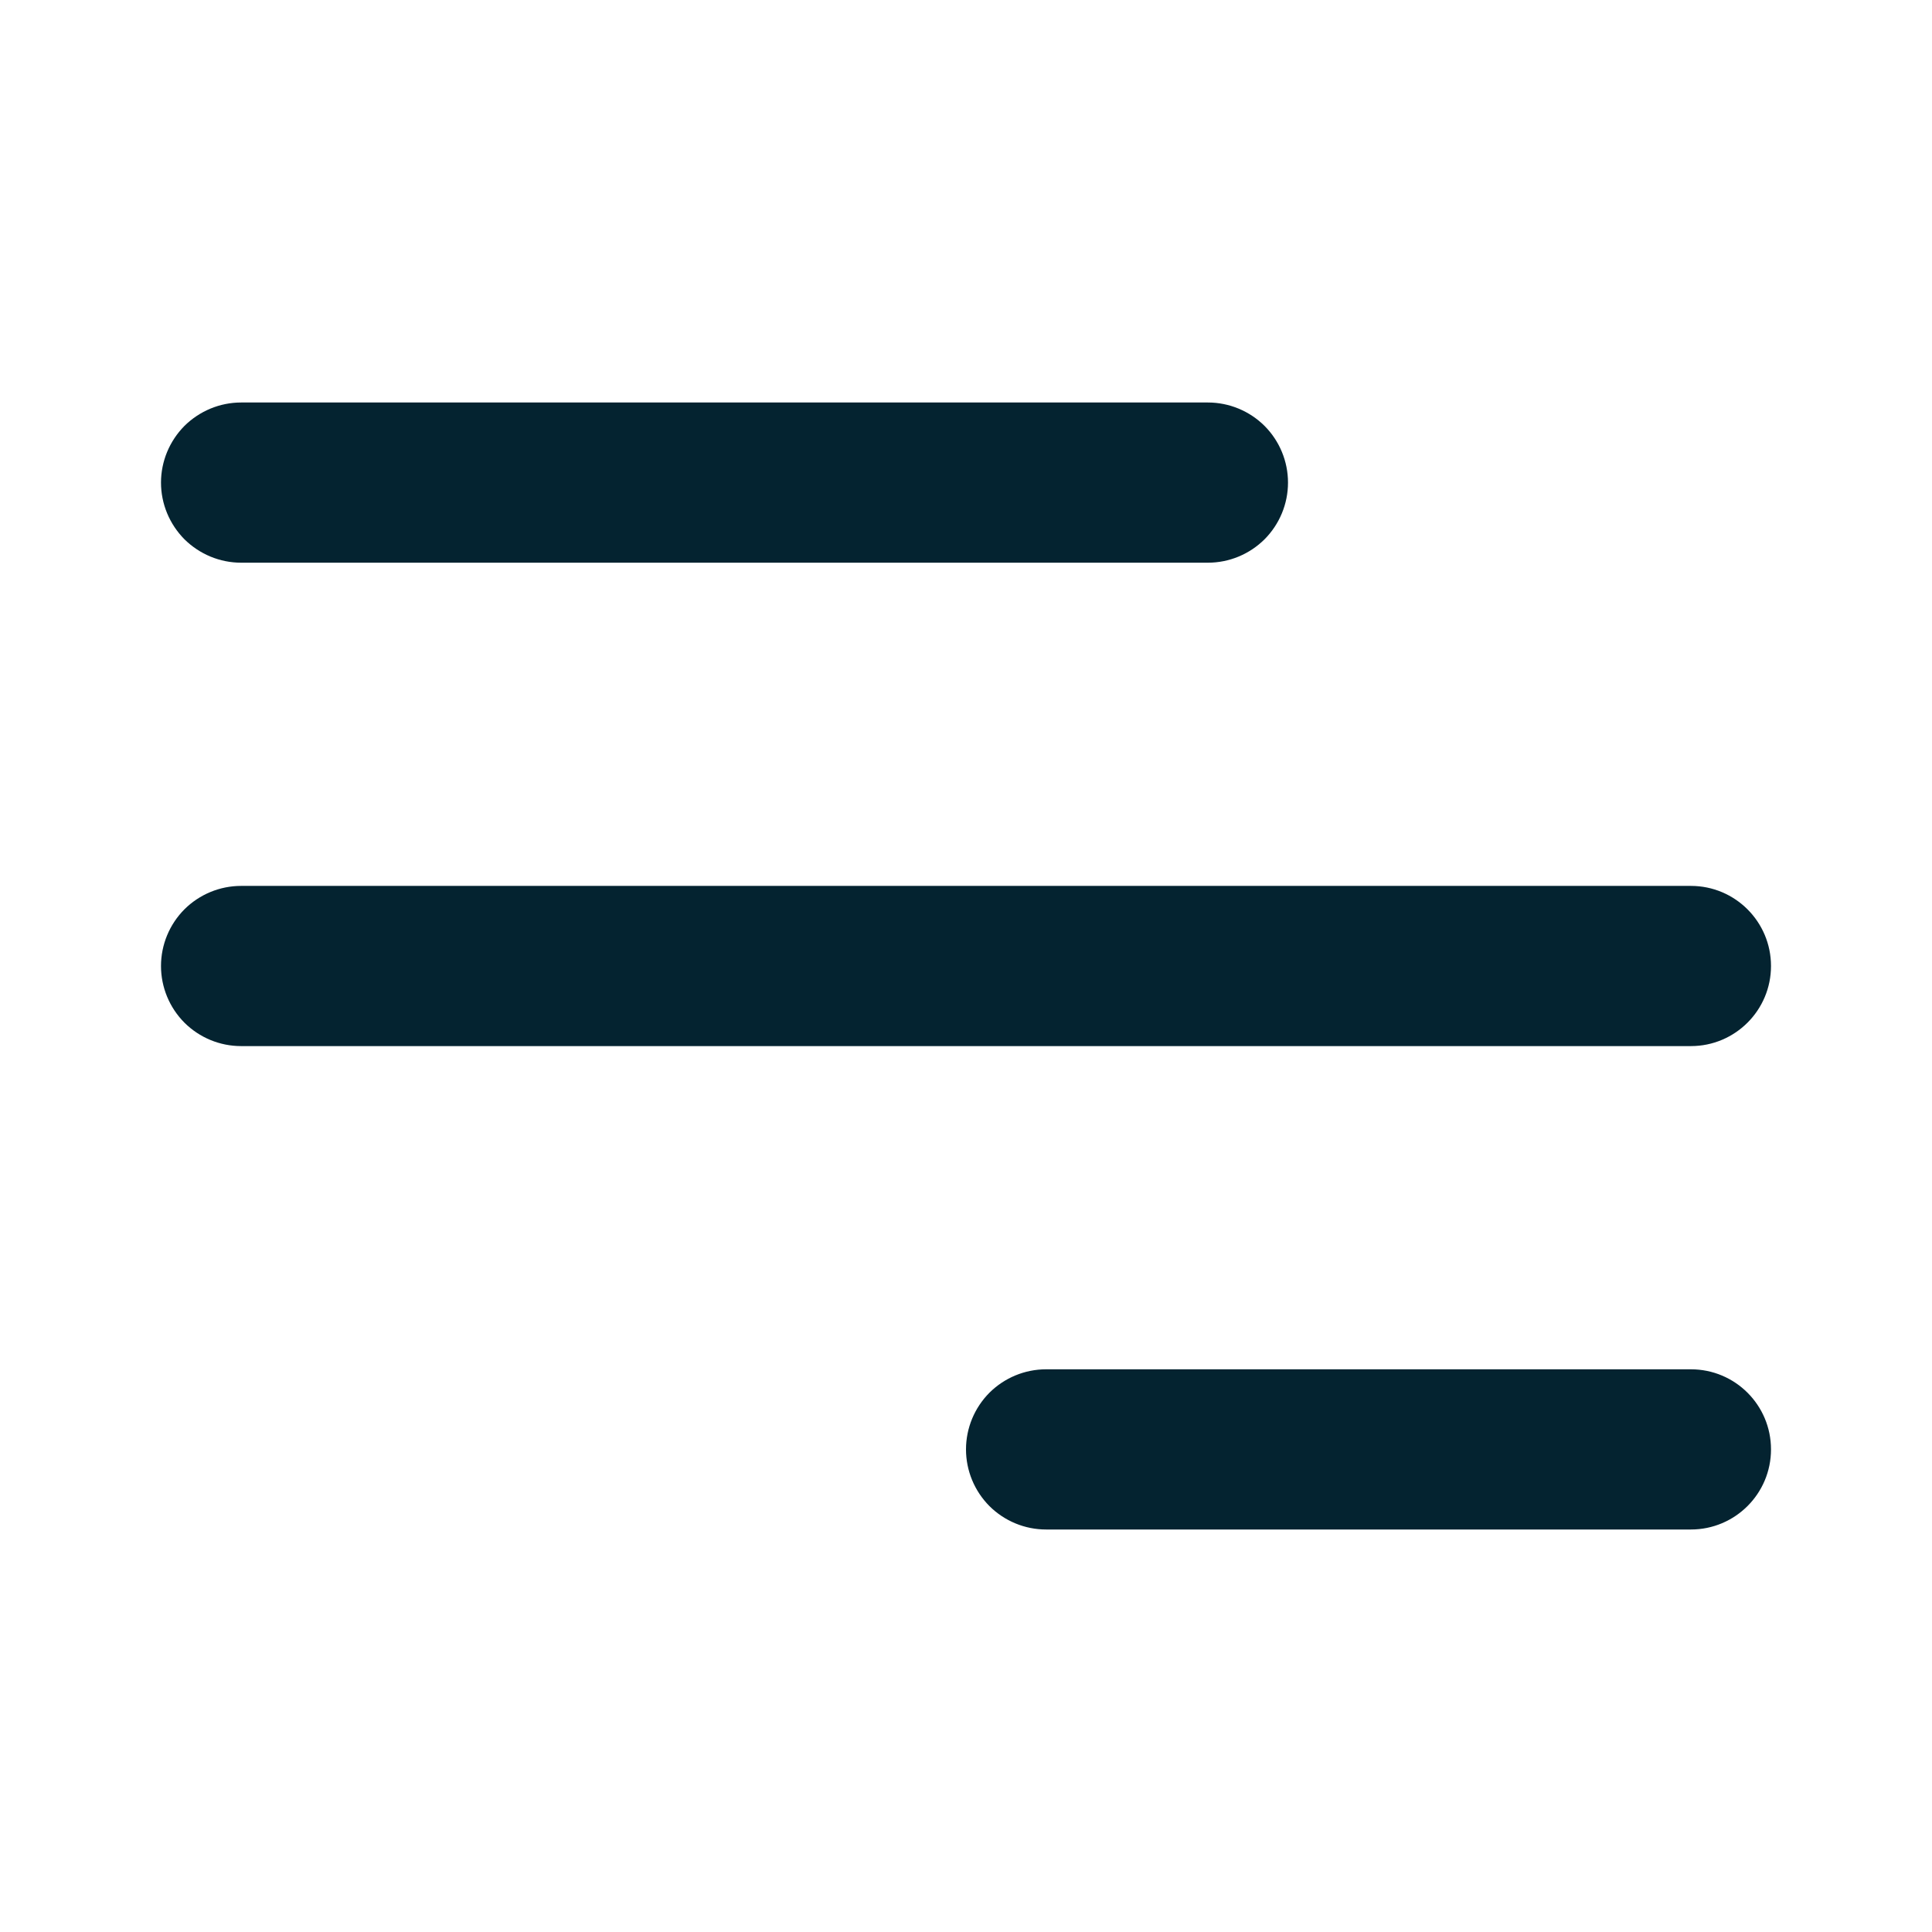 <svg width="24" height="24" viewBox="0 0 24 24" fill="none" xmlns="http://www.w3.org/2000/svg">
<path d="M22 18.005C22 18.555 21.554 19 21.005 19H12.995C12.731 19 12.478 18.895 12.291 18.709C12.105 18.522 12 18.269 12 18.005C12 17.741 12.105 17.488 12.291 17.301C12.478 17.115 12.731 17.01 12.995 17.01H21.005C21.555 17.01 22 17.455 22 18.005Z" fill="#042330"/>
<path d="M22 12C22 12.55 21.554 12.995 21.005 12.995H2.995C2.731 12.995 2.478 12.89 2.291 12.704C2.105 12.517 2 12.264 2 12C2 11.736 2.105 11.483 2.291 11.296C2.478 11.11 2.731 11.005 2.995 11.005H21.005C21.555 11.005 22 11.451 22 12Z" fill="#042330"/>
<path d="M15.005 6.99C15.269 6.99 15.522 6.885 15.709 6.699C15.895 6.512 16 6.259 16 5.995C16 5.731 15.895 5.478 15.709 5.291C15.522 5.105 15.269 5 15.005 5H2.995C2.864 5 2.735 5.026 2.614 5.076C2.494 5.126 2.384 5.199 2.291 5.291C2.199 5.384 2.126 5.494 2.076 5.614C2.026 5.735 2 5.864 2 5.995C2 6.126 2.026 6.255 2.076 6.376C2.126 6.496 2.199 6.606 2.291 6.699C2.384 6.791 2.494 6.864 2.614 6.914C2.735 6.964 2.864 6.99 2.995 6.99H15.005Z" fill="#042330"/>
</svg>
